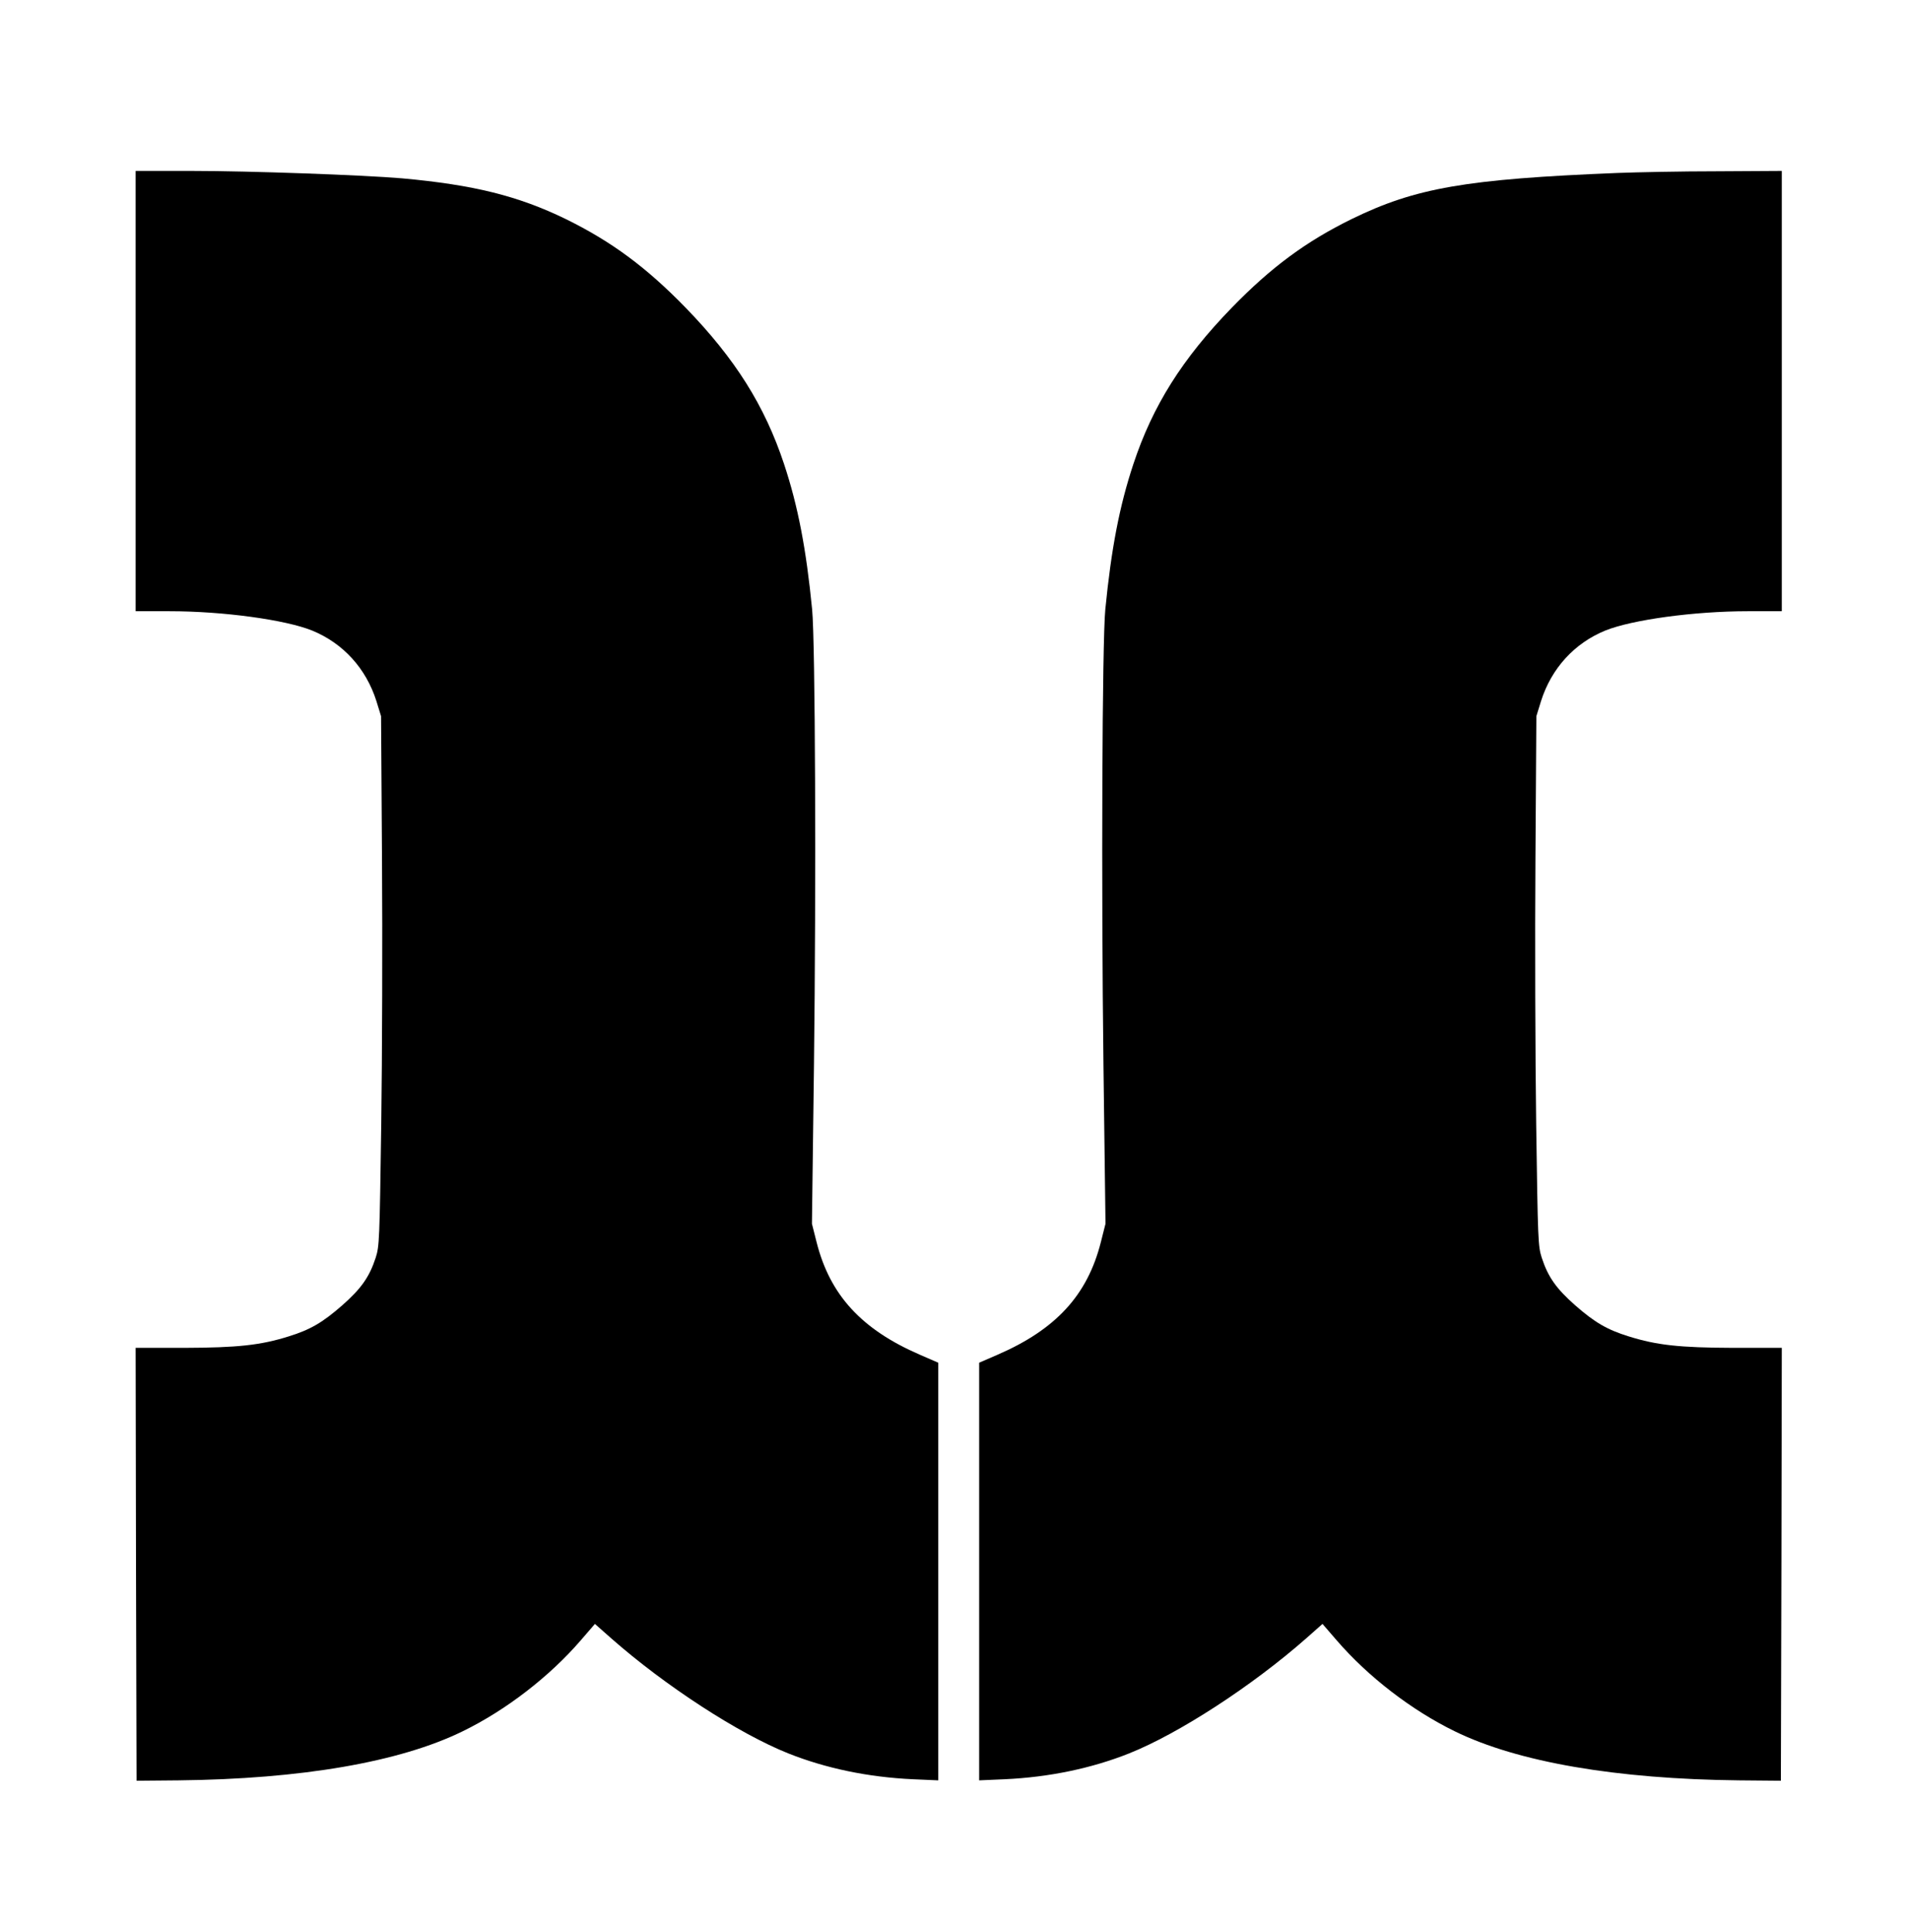 <?xml version="1.0" standalone="no"?>
<!DOCTYPE svg PUBLIC "-//W3C//DTD SVG 20010904//EN"
 "http://www.w3.org/TR/2001/REC-SVG-20010904/DTD/svg10.dtd">
<svg version="1.0" xmlns="http://www.w3.org/2000/svg" viewBox="0 0 1028 1040"
 preserveAspectRatio="xMidYMid meet">

<g transform="translate(0,1040) scale(0.1,-0.1)"
fill="#000000" stroke="none">
<path d="M730 8295 l0 -1185 183 0 c289 0 623 -46 767 -104 166 -68 290 -203
346 -380 l25 -81 5 -770 c3 -423 1 -1065 -4 -1425 -9 -627 -10 -658 -30 -720
-34 -104 -78 -166 -180 -256 -105 -92 -171 -131 -287 -167 -153 -48 -276 -61
-563 -62 l-262 0 2 -1165 3 -1165 225 2 c661 7 1191 98 1530 264 232 113 467
294 636 490 l76 88 87 -77 c292 -257 686 -513 954 -620 201 -80 429 -128 670
-139 l137 -6 0 1124 0 1124 -99 43 c-314 136 -484 321 -556 606 l-25 99 11
856 c12 969 7 2276 -10 2451 -32 326 -76 556 -151 782 -104 314 -263 567 -530
842 -212 218 -399 356 -645 477 -257 125 -496 184 -880 219 -210 18 -819 40
-1132 40 l-303 0 0 -1185z"/>
<path d="M8705 9469 c-816 -33 -1086 -80 -1430 -248 -246 -121 -433 -259 -645
-477 -267 -275 -426 -528 -530 -842 -75 -226 -119 -456 -151 -782 -17 -175
-22 -1482 -10 -2451 l11 -856 -25 -99 c-72 -285 -242 -470 -556 -606 l-99 -43
0 -1124 0 -1124 138 6 c240 11 468 59 669 139 268 107 662 363 954 620 l87 77
76 -88 c169 -196 404 -377 636 -490 339 -166 869 -257 1530 -264 l225 -2 3
1165 2 1165 -262 0 c-287 1 -410 14 -563 62 -116 36 -182 75 -287 167 -102 90
-146 152 -180 256 -20 62 -21 93 -30 720 -5 360 -7 1002 -4 1425 l5 770 25 81
c56 177 180 312 346 380 144 58 478 104 768 104 l182 0 0 1185 0 1185 -347 -2
c-192 0 -433 -5 -538 -9z"/>
</g>
</svg>

